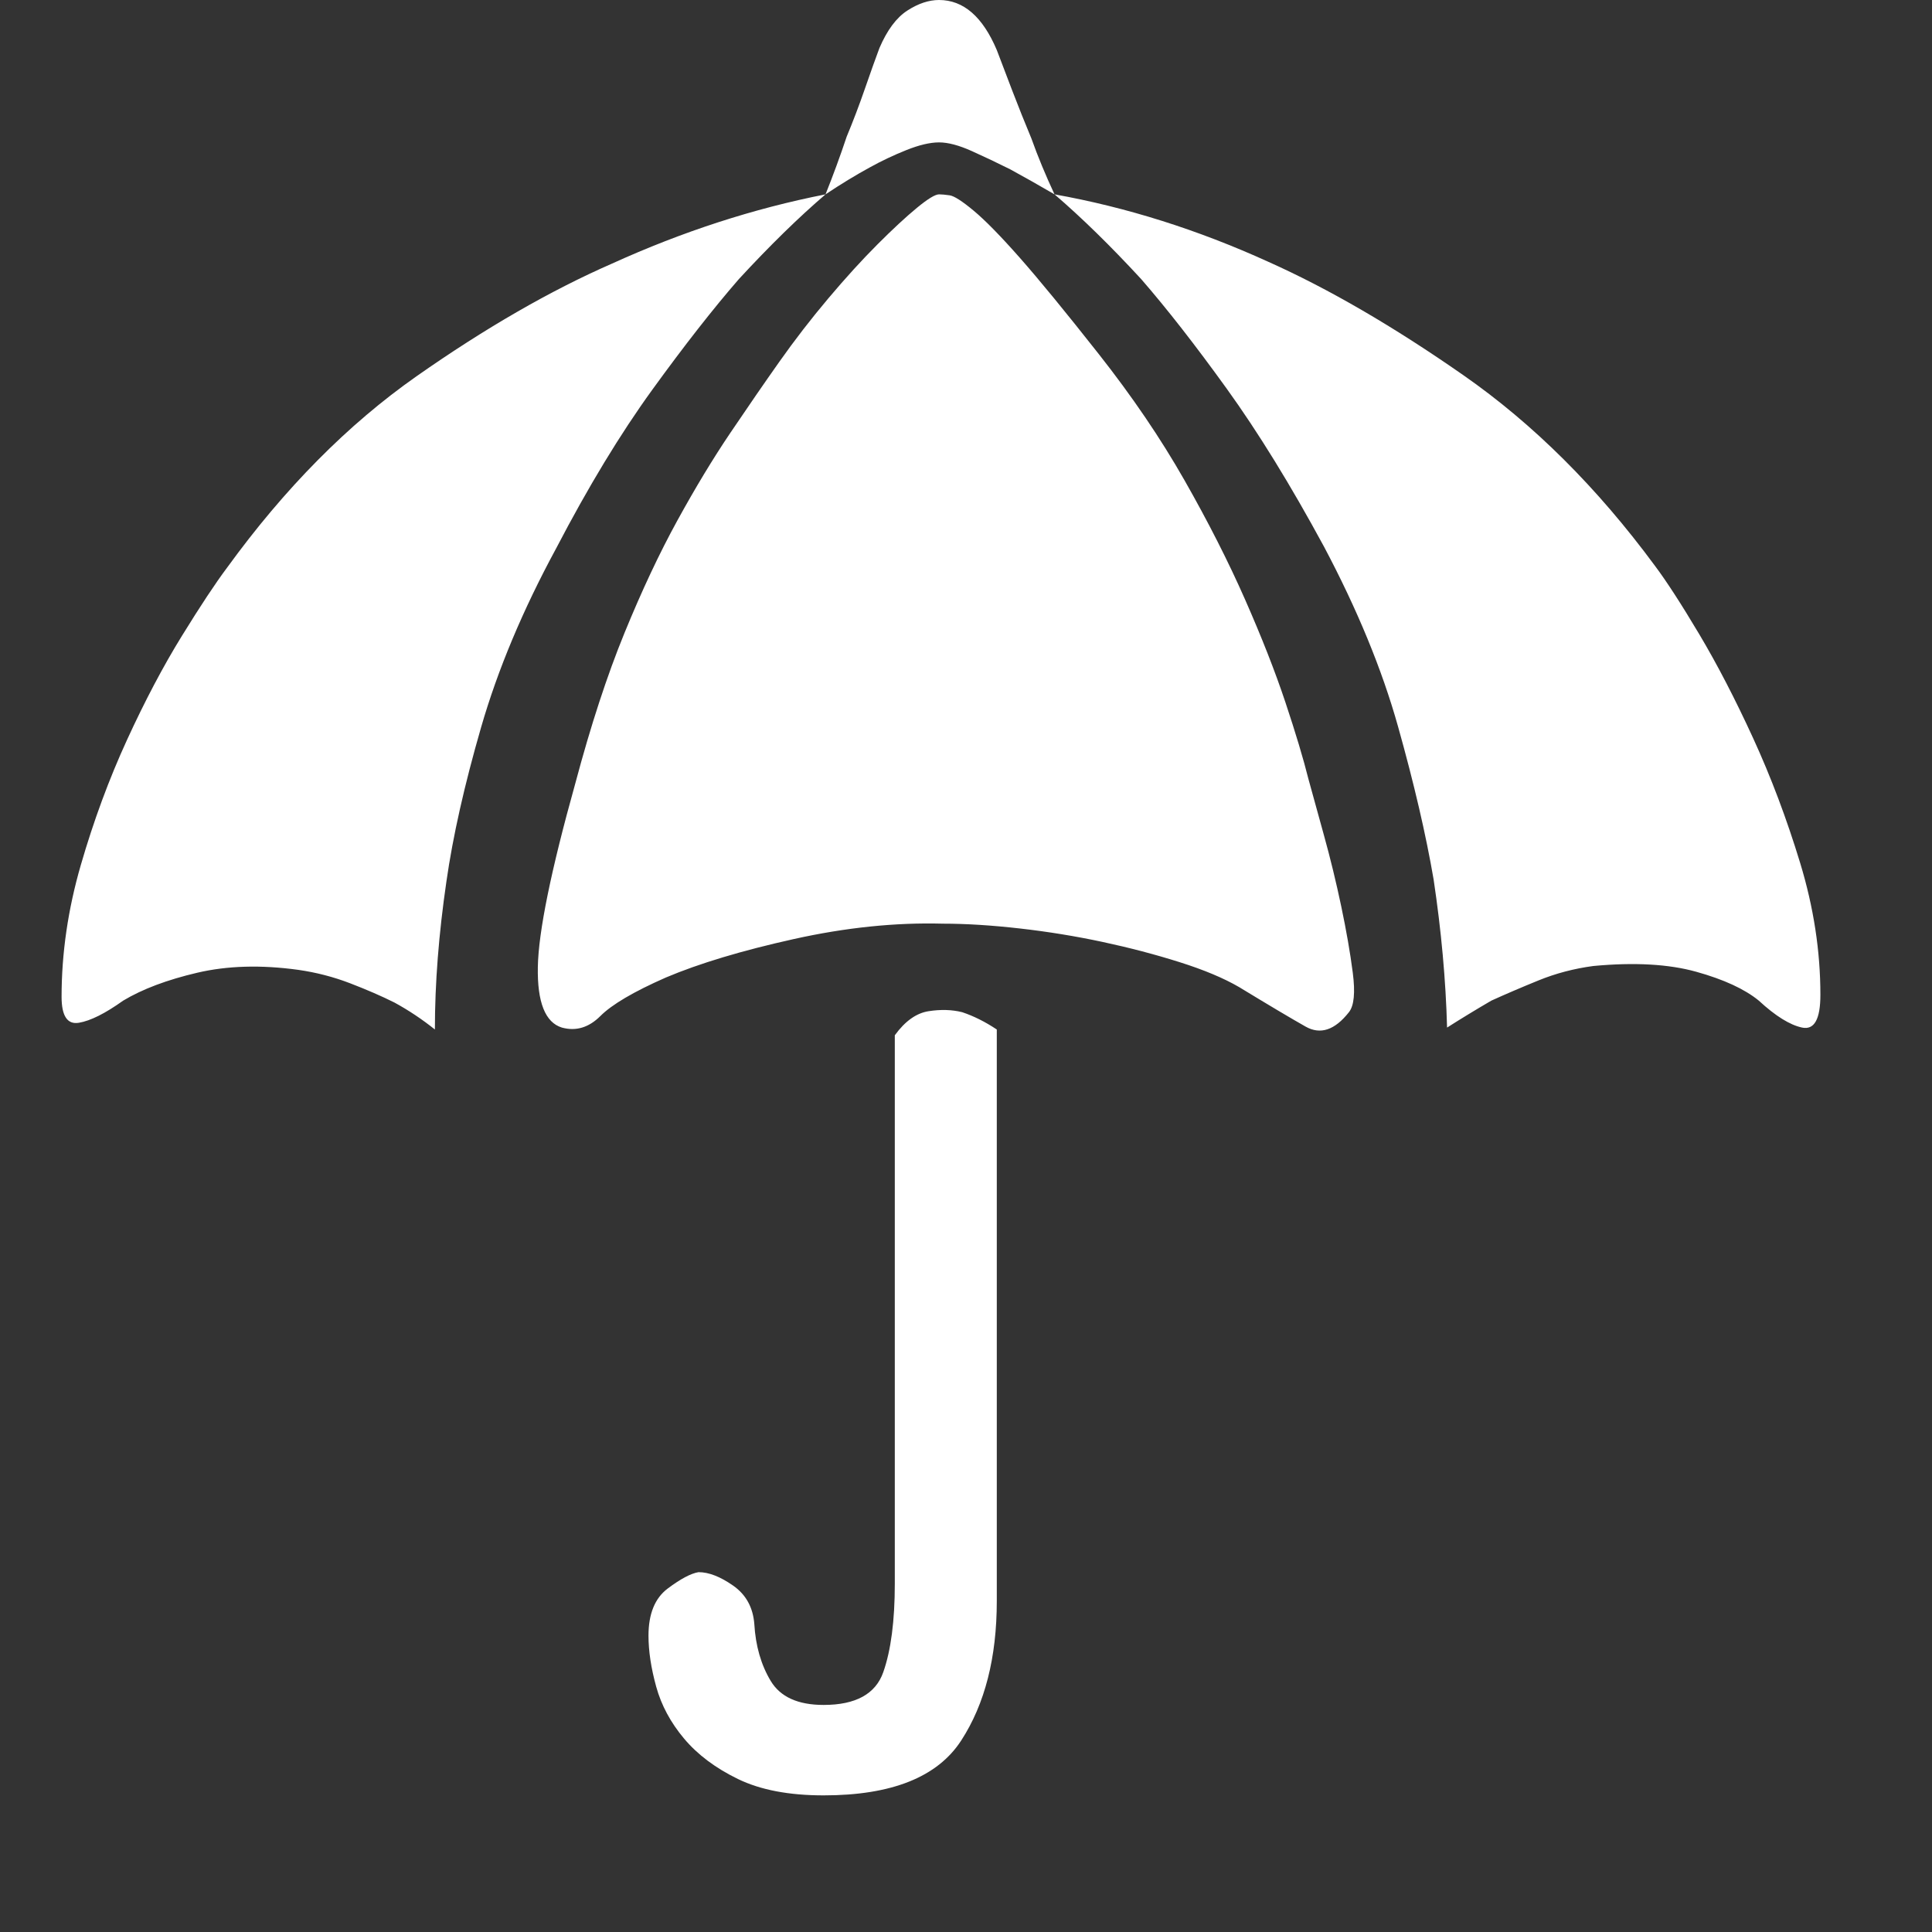 <?xml version="1.0" encoding="utf-8"?>
<!DOCTYPE svg PUBLIC "-//W3C//DTD SVG 1.1//EN" "http://www.w3.org/Graphics/SVG/1.1/DTD/svg11.dtd">
<svg version="1.1" id="图形" xmlns="http://www.w3.org/2000/svg" xmlns:xlink="http://www.w3.org/1999/xlink" x="0px" y="0px" width="1024px" height="1024px" viewBox="0 0 1024 1024" enable-background="new 0 0 1024 1024" xml:space="preserve">
  <rect x="0" y="0" width="1024" height="1024" fill="#333333" stroke="none"/>
  <path fill="#ffffff" d="M437.546 708.988q-21.418-18.359-45.896-44.876-20.398-23.458-45.896-58.645t-50.996-84.143q-26.518-48.956-39.777-94.853t-18.359-81.594q-6.12-41.817-6.12-78.534-10.199 8.159-21.418 14.279-10.199 5.1-23.458 10.199t-27.538 7.139q-29.578 4.08-53.546-1.53t-39.267-14.789q-14.279-10.199-23.458-11.729t-9.179 13.769q0 34.677 10.199 69.865t24.478 66.295 29.068 55.076 23.968 36.207q45.896 63.235 100.462 101.482t103.522 59.665q56.096 25.498 113.211 36.717zM558.916 708.988q57.116-10.199 113.211-35.697 47.936-21.418 103.522-60.175t101.482-100.972q9.179-12.239 23.458-36.207t28.558-55.076 24.988-66.295 10.709-69.865q0-19.378-9.689-17.339t-22.948 14.279q-11.219 9.179-33.147 15.299t-54.566 3.06q-15.299-2.04-29.068-7.649t-24.988-10.709q-12.239-7.139-23.458-14.279-1.02 37.737-7.139 78.534-6.12 35.697-18.869 81.084t-39.267 95.363q-26.518 48.956-51.506 83.633t-45.386 58.135q-24.478 26.518-45.896 44.876zM497.721 812q19.378 0 30.598-26.518 3.06-8.159 8.159-21.418t10.199-25.498q5.1-14.279 12.239-29.578-12.239 7.139-23.458 13.259-10.199 5.1-20.398 9.689t-17.339 4.59-17.339-4.08-19.378-9.179q-11.219-6.12-23.458-14.279 6.12 15.299 11.219 30.598 5.1 12.239 9.689 25.498t7.649 21.418q6.12 14.279 14.789 19.888t16.829 5.61zM474.263 263.283q8.159 11.219 17.849 12.749t17.849-0.51q9.179-3.06 18.359-9.179l0-302.916q0-44.876-18.869-73.944t-72.924-29.068q-27.538 0-45.386 8.669t-28.558 21.418-14.789 27.538-4.08 27.028q0 17.339 10.199 24.988t16.319 8.669q8.159 0 18.359-7.139t11.219-20.398q1.02-17.339 8.669-30.088t28.048-12.749q25.498 0 31.618 17.339t6.12 46.916l0 290.677zM497.721 708.988q2.04 0 5.61-0.51t12.749-8.159 24.478-24.988 41.817-50.996 45.386-66.805 32.127-63.235 21.418-54.566 12.239-40.797q3.06-11.219 8.159-29.578t9.179-37.737 6.12-35.187-2.04-20.908q-11.219-14.279-22.948-7.649t-35.187 20.908q-12.239 7.139-31.618 13.259t-40.797 10.709-43.857 7.139-40.797 2.55q-37.737 1.02-79.044-8.159t-67.825-20.398q-25.498-11.219-34.677-20.398t-20.398-6.12q-13.259 4.08-12.749 32.127t19.888 97.402q12.239 45.896 26.008 79.554t28.048 59.665 28.048 46.406 26.008 37.737 26.008 33.657 26.008 28.558 20.908 19.378 11.729 7.139z" transform="translate(0, 812) scale(1, -1)"/>
</svg>
